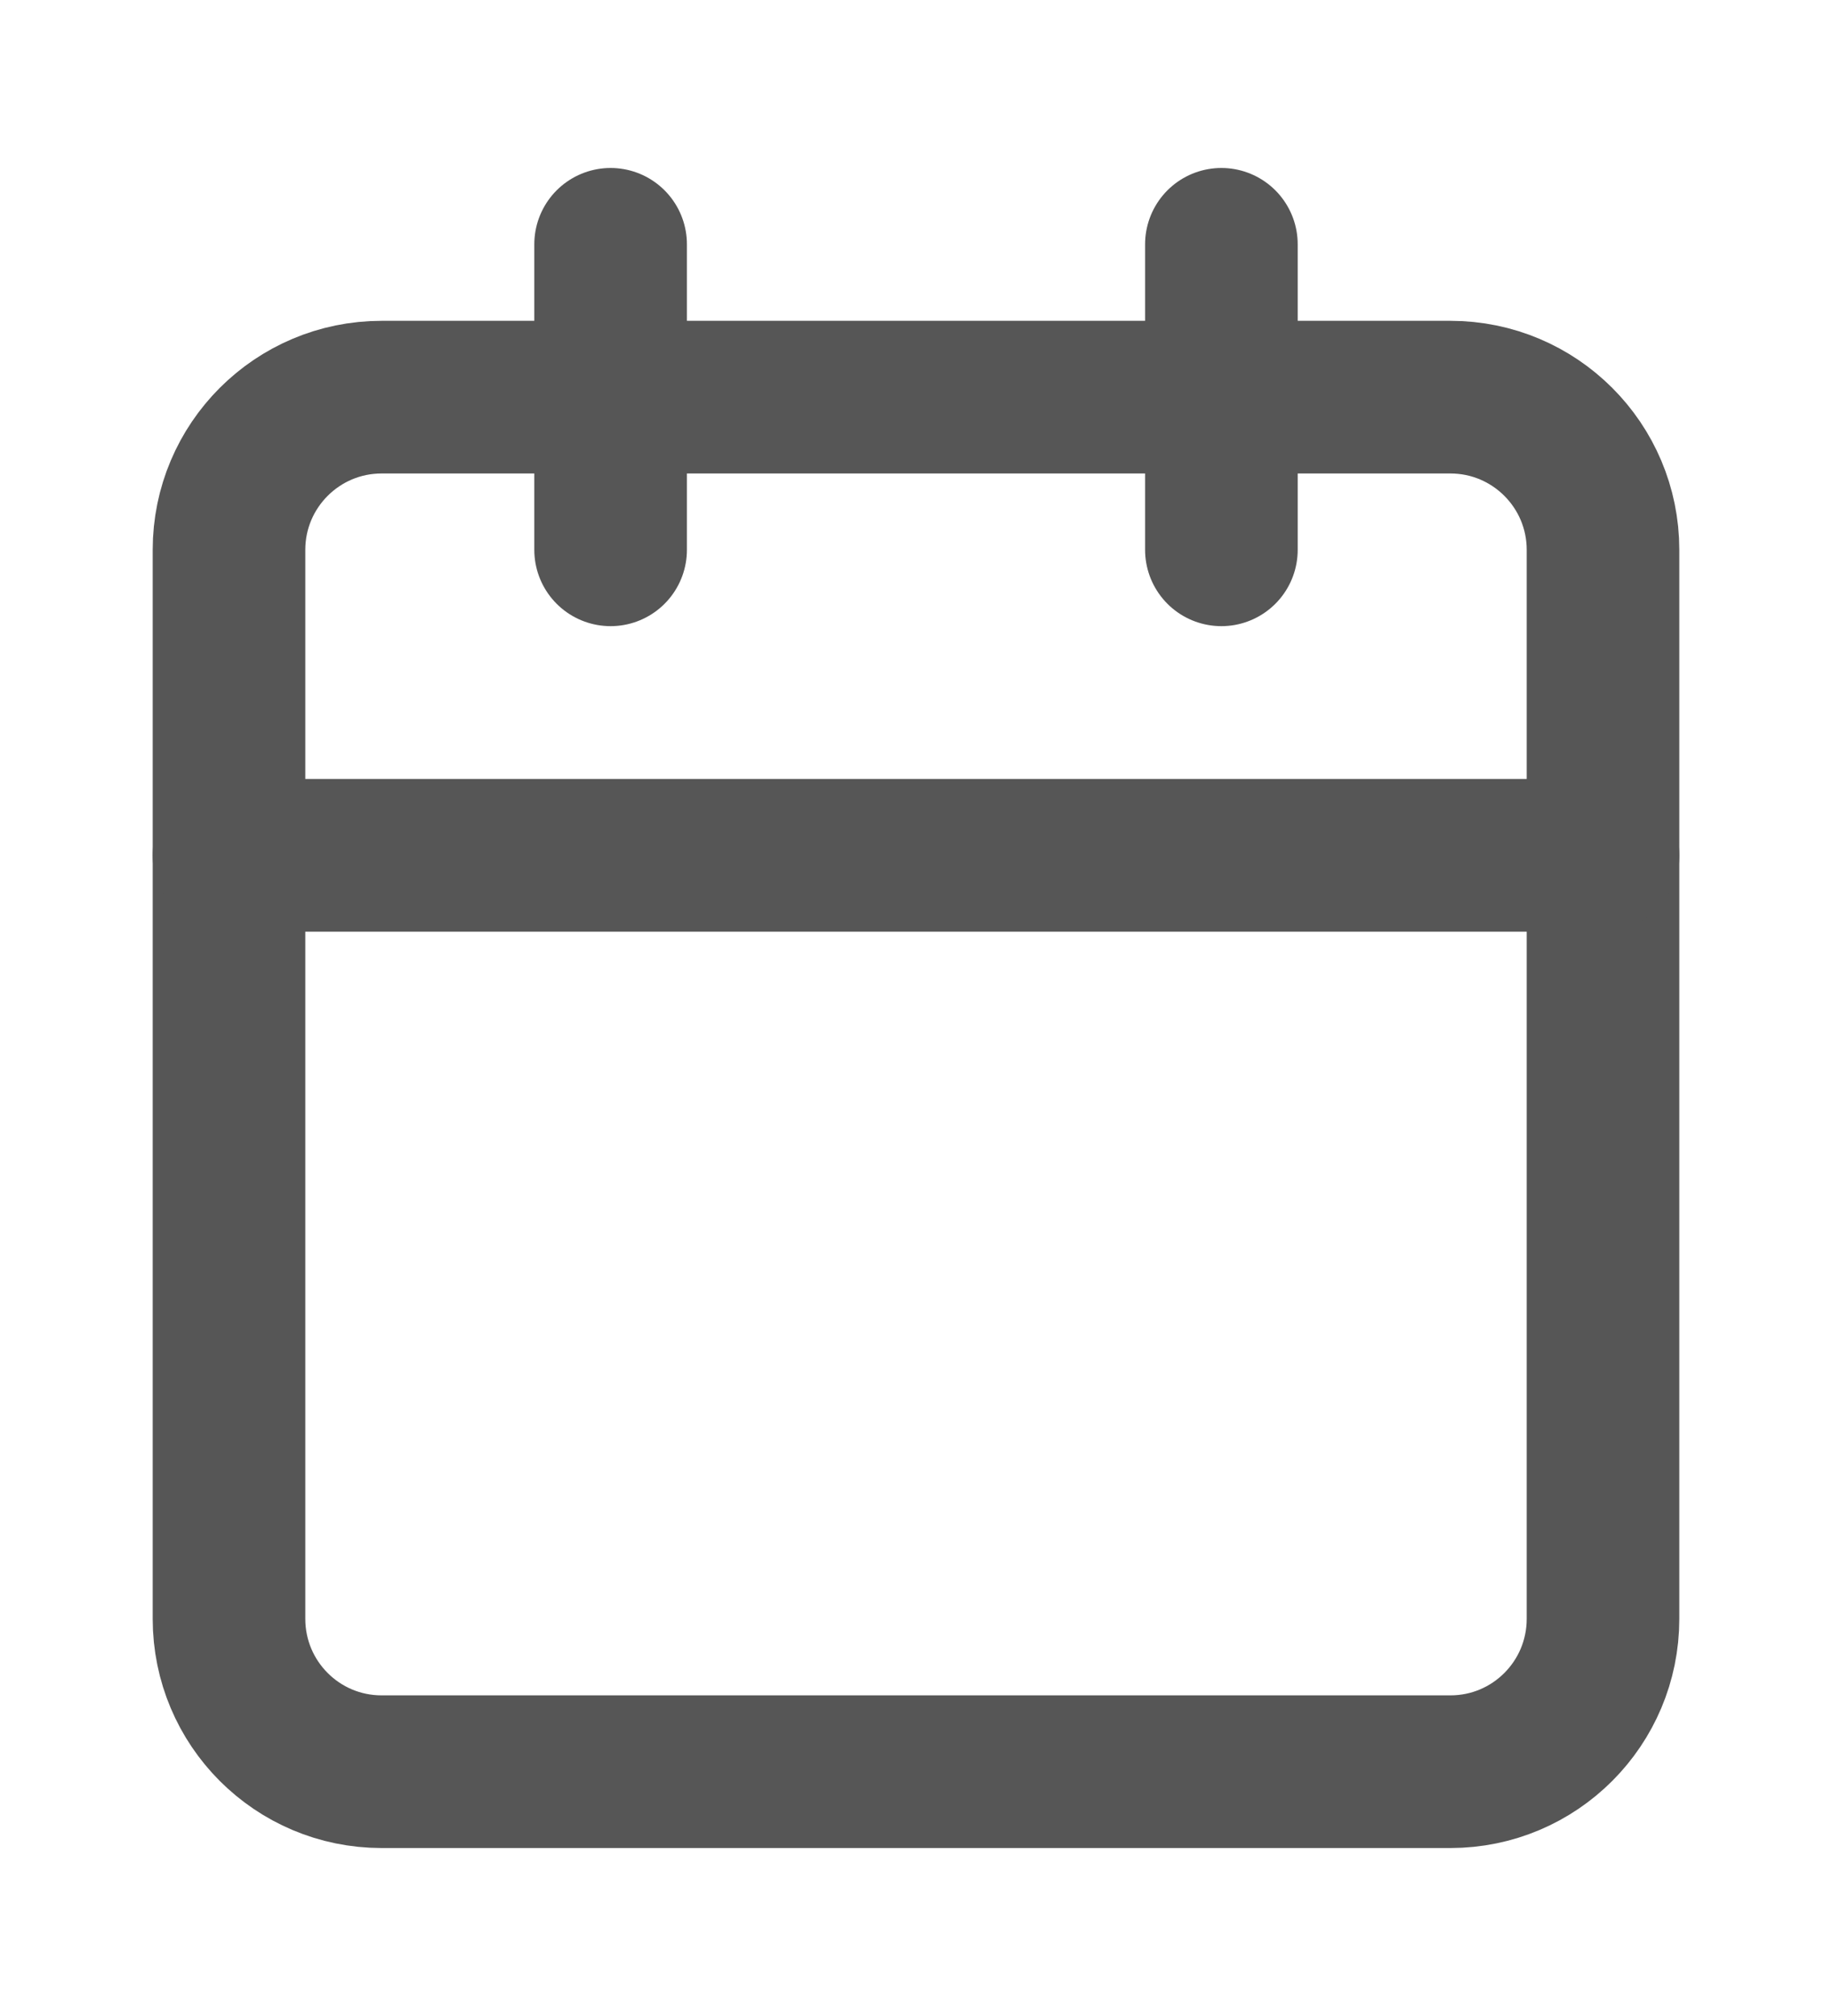 <svg width="10" height="11" viewBox="0 0 10 11" fill="none" xmlns="http://www.w3.org/2000/svg">
<g clip-path="url(#clip0_1142_339)">
<path d="M7.917 2.167H2.083C1.623 2.167 1.25 2.54 1.25 3V8.833C1.25 9.294 1.623 9.667 2.083 9.667H7.917C8.377 9.667 8.75 9.294 8.75 8.833V3C8.75 2.54 8.377 2.167 7.917 2.167Z" stroke="#565656" stroke-width="0.833" stroke-linecap="round" stroke-linejoin="round"/>
<path d="M6.667 1.333V3" stroke="#565656" stroke-width="0.833" stroke-linecap="round" stroke-linejoin="round"/>
<path d="M3.333 1.333V3" stroke="#565656" stroke-width="0.833" stroke-linecap="round" stroke-linejoin="round"/>
<path d="M1.25 4.667H8.75" stroke="#565656" stroke-width="0.833" stroke-linecap="round" stroke-linejoin="round"/>
</g>
<defs>
<clipPath id="clip0_1142_339">
<rect width="10" height="10" fill="white" transform="translate(0 0.5)"/>
</clipPath>
</defs>
</svg>

